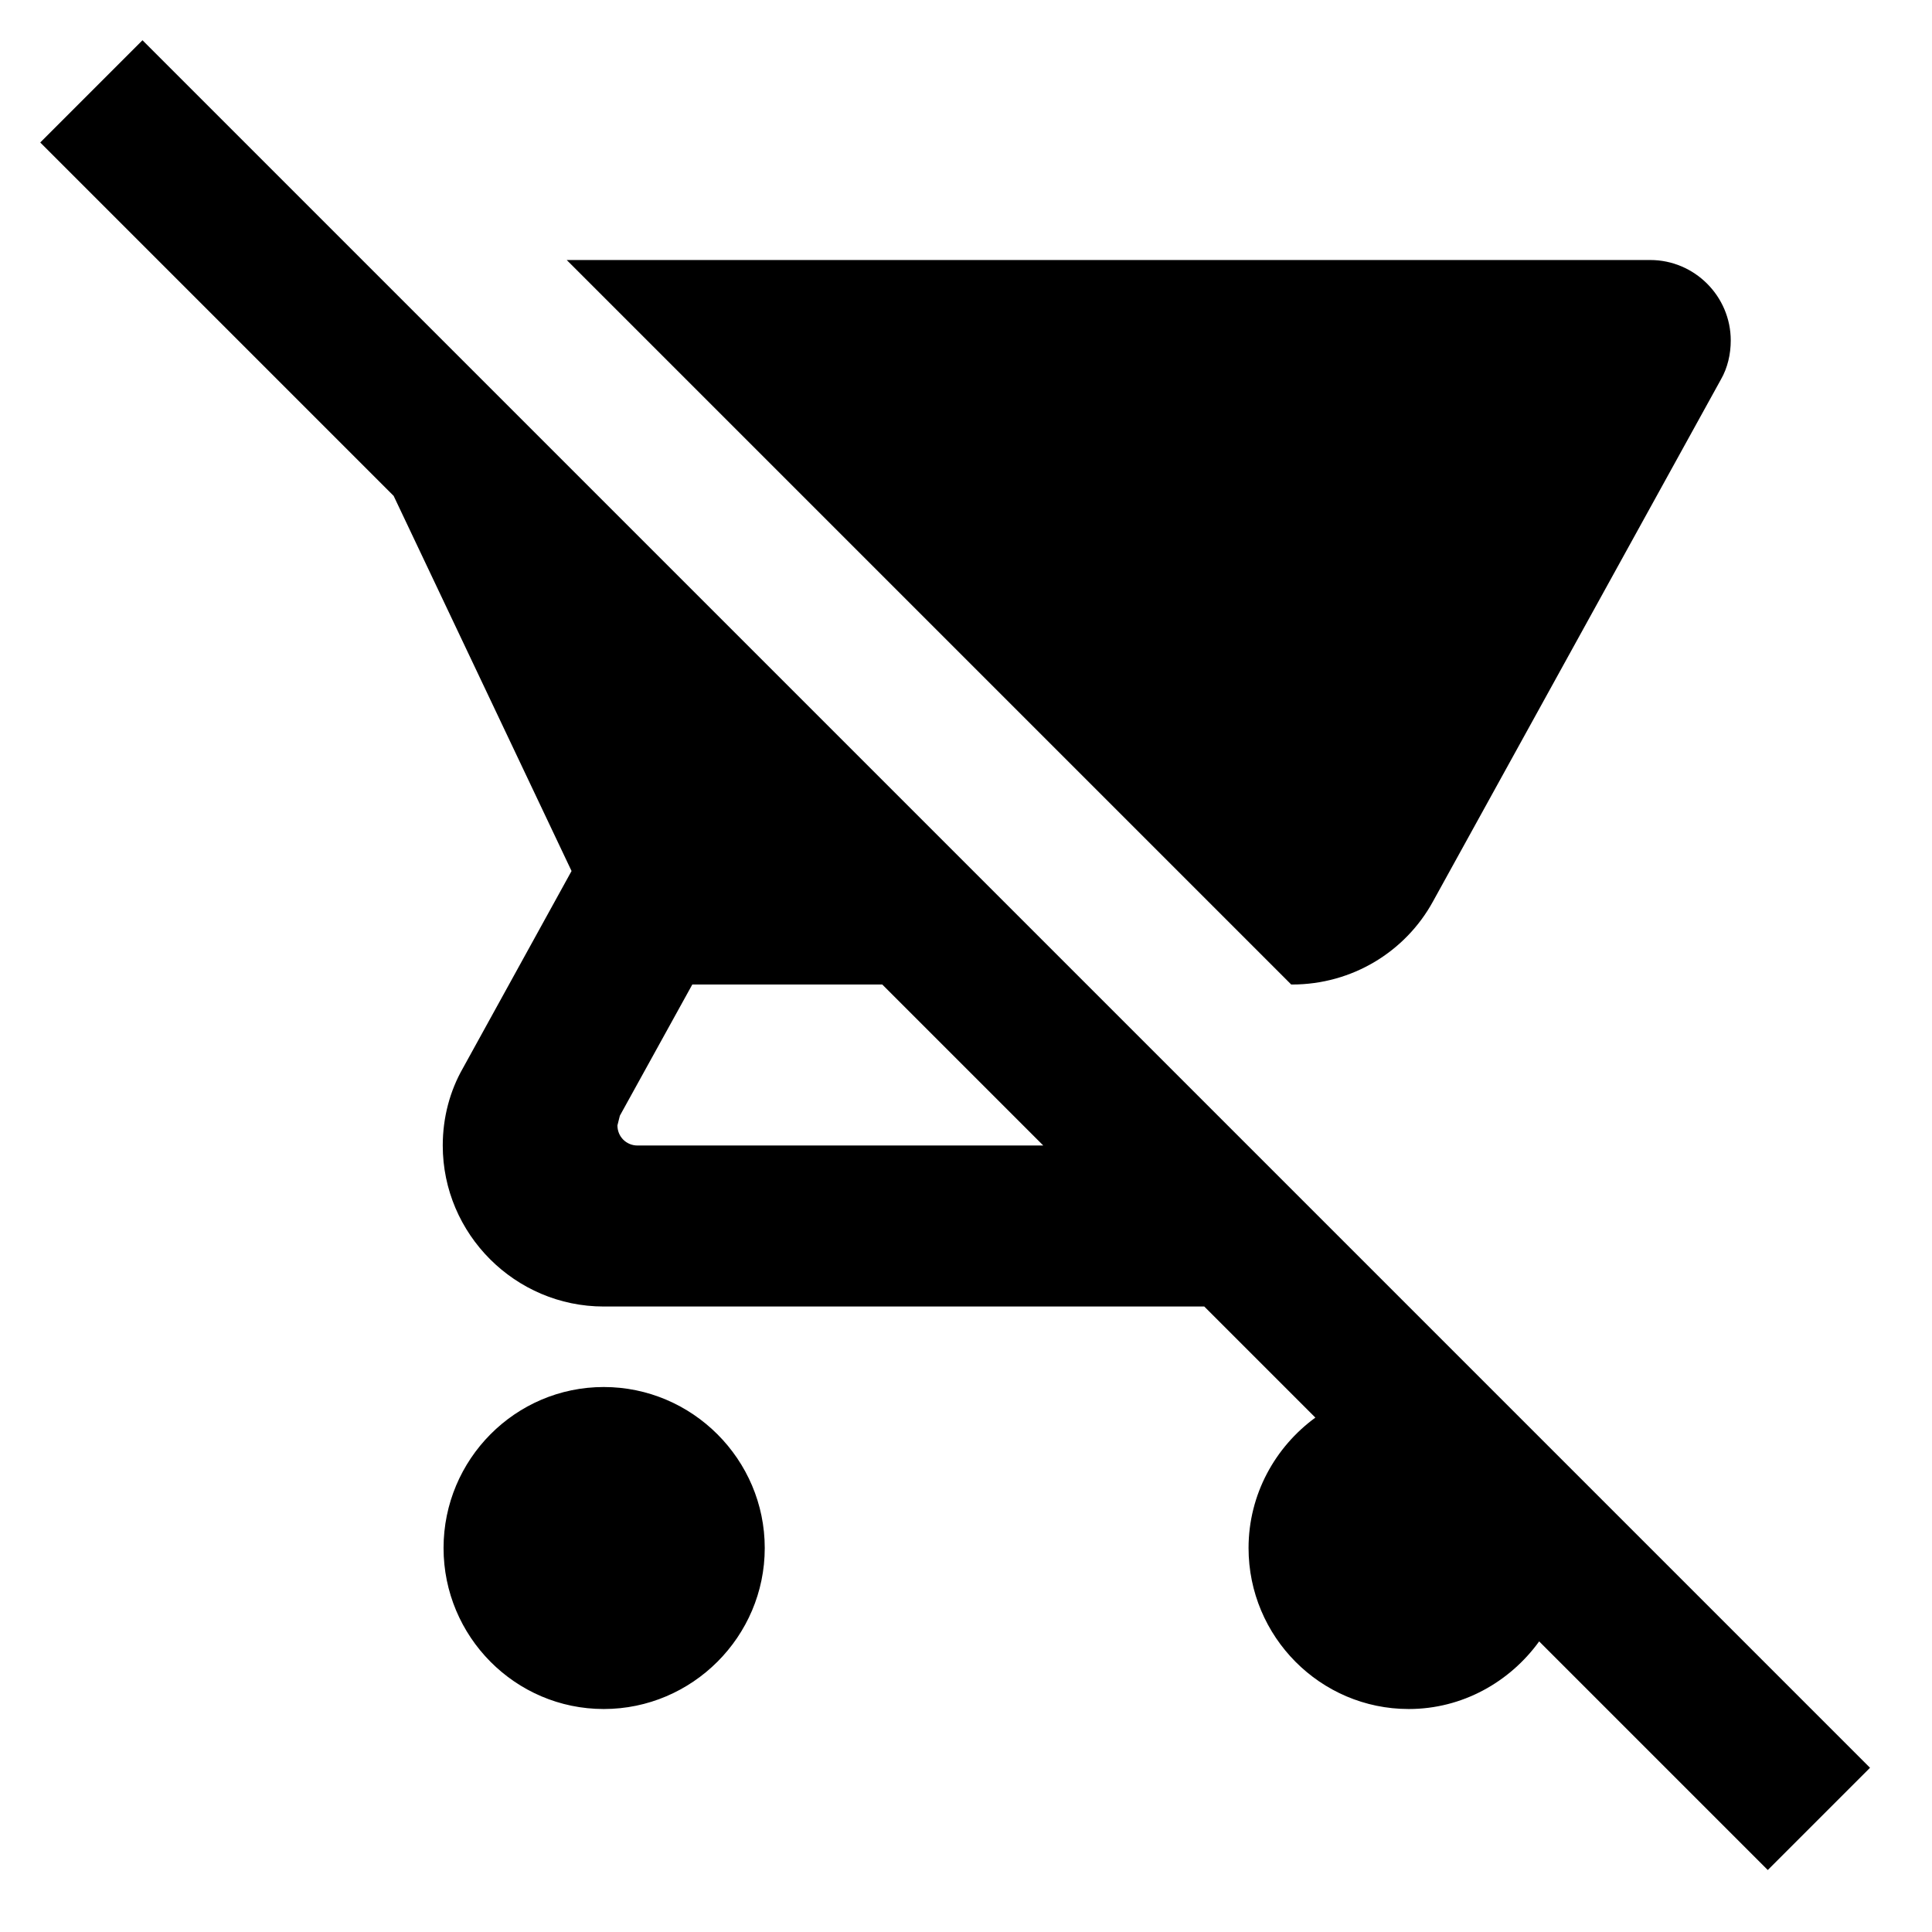 <svg xmlns="http://www.w3.org/2000/svg" width="48" height="48" viewBox="0 0 48 48">
  <path d="M46.46 43.92l-2.54 2.54-5.68-5.68c-.73 1.01-1.91 1.68-3.24 1.68-2.2 0-3.98-1.8-3.98-4 0-1.33.66-2.51 1.66-3.24l-2.76-2.76H15c-2.2 0-4-1.8-4-4 0-.7.18-1.36.5-1.92l2.7-4.9-4.42-9.32L1 3.54 3.54 1 5 2.46 6.54 4l39.92 39.92zM15.84 28.46h10.08l-4-4H17.2l-1.8 3.26-.06.24c0 .28.22.5.5.5zm16.26-4c1.5 0 2.82-.82 3.5-2.06l7.16-12.98c.16-.28.24-.62.24-.96 0-1.1-.9-2-2-2H14.08l18 18h.02zm-17.1 10c-2.2 0-3.98 1.8-3.98 4s1.78 4 3.98 4 4-1.8 4-4-1.8-4-4-4z"/>
</svg>
